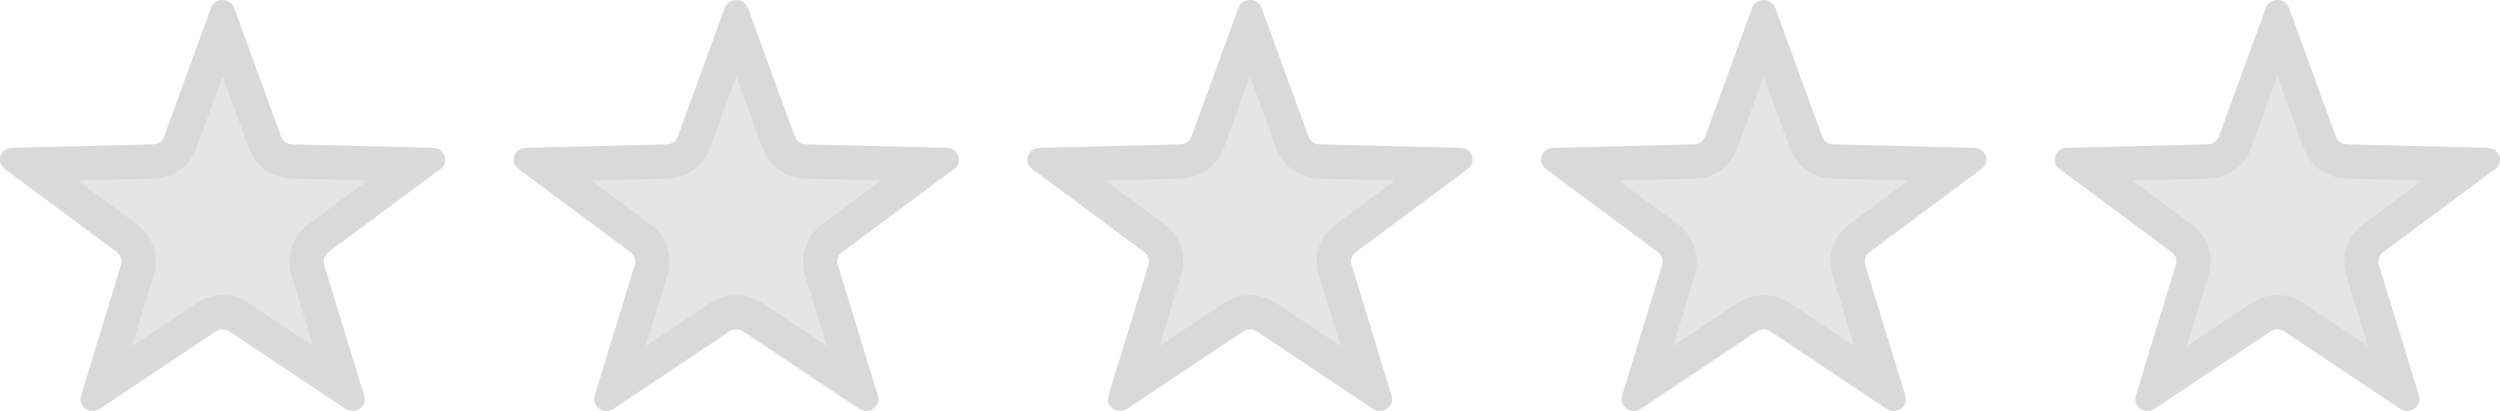 <?xml version="1.0" encoding="UTF-8" standalone="no"?><!DOCTYPE svg PUBLIC "-//W3C//DTD SVG 1.1//EN" "http://www.w3.org/Graphics/SVG/1.1/DTD/svg11.dtd"><svg width="100%" height="100%" viewBox="0 0 73 12" version="1.1" xmlns="http://www.w3.org/2000/svg" xmlns:xlink="http://www.w3.org/1999/xlink" xml:space="preserve" style="fill-rule:evenodd;clip-rule:evenodd;stroke-miterlimit:10;"><g><clipPath id="_clip1"><path d="M39.5,-20.5l54,0l0,53l-54,0l0,-53Zm27,21c-0.053,0 -0.11,-0.039 -0.132,-0.097l1.37,3.754c0.121,0.334 0.431,0.551 0.787,0.558l4.113,0.102c-0.052,-0.001 -0.11,-0.042 -0.13,-0.102c-0.022,-0.065 0.003,-0.145 0.054,-0.183l-3.272,2.429c-0.288,0.215 -0.409,0.574 -0.305,0.917l1.173,3.826c-0.021,-0.067 0.007,-0.145 0.059,-0.181c0.043,-0.03 0.106,-0.031 0.149,-0.002l-3.385,-2.257c-0.293,-0.195 -0.669,-0.195 -0.961,-0.001l-3.387,2.259c0.044,-0.03 0.107,-0.029 0.149,0c0.053,0.037 0.081,0.115 0.06,0.182l1.172,-3.826c0.105,-0.343 -0.016,-0.702 -0.303,-0.916l-3.273,-2.43c0.051,0.038 0.076,0.118 0.054,0.184c-0.02,0.059 -0.078,0.1 -0.13,0.101l4.115,-0.102c0.354,-0.007 0.664,-0.224 0.785,-0.558l1.37,-3.755c-0.022,0.059 -0.079,0.098 -0.132,0.098Zm0,-1c-0.362,0 -0.682,0.219 -0.807,0.558l-1.37,3.756c0.021,-0.057 0.078,-0.097 0.131,-0.098l-4.117,0.102c-0.362,0.009 -0.676,0.234 -0.792,0.576c-0.119,0.348 0.001,0.721 0.297,0.941l3.272,2.429c-0.05,-0.037 -0.075,-0.114 -0.056,-0.178l-1.172,3.825c-0.108,0.353 0.024,0.723 0.327,0.933c0.295,0.204 0.677,0.208 0.975,0.01l3.386,-2.258c-0.044,0.029 -0.104,0.029 -0.147,0l3.385,2.258c0.298,0.198 0.68,0.194 0.974,-0.009c0.304,-0.211 0.436,-0.581 0.328,-0.933l-1.172,-3.826c0.019,0.064 -0.006,0.141 -0.055,0.178l3.271,-2.429c0.296,-0.22 0.416,-0.593 0.297,-0.942c-0.116,-0.341 -0.43,-0.566 -0.792,-0.575l-4.115,-0.102c0.051,0.001 0.108,0.041 0.129,0.098l-1.37,-3.755c-0.124,-0.34 -0.445,-0.559 -0.807,-0.559Z"/></clipPath><g clip-path="url(#_clip1)"><clipPath id="_clip2"><path d="M66.5,0c0.155,0 0.286,0.09 0.338,0.23l1.369,3.756c0.051,0.138 0.177,0.226 0.328,0.229l4.116,0.103c0.154,0.003 0.282,0.095 0.33,0.237c0.049,0.141 0.002,0.287 -0.121,0.379l-3.272,2.429c-0.119,0.089 -0.167,0.23 -0.124,0.369l1.172,3.826c0.044,0.143 -0.008,0.289 -0.134,0.376c-0.126,0.087 -0.286,0.088 -0.413,0.004l-3.385,-2.258c-0.125,-0.083 -0.283,-0.083 -0.408,0l-3.385,2.258c-0.127,0.084 -0.287,0.083 -0.413,-0.004c-0.126,-0.087 -0.178,-0.233 -0.134,-0.376l1.172,-3.826c0.043,-0.139 -0.005,-0.28 -0.124,-0.369l-3.272,-2.429c-0.123,-0.092 -0.17,-0.238 -0.121,-0.379c0.048,-0.142 0.176,-0.234 0.33,-0.237l4.116,-0.103c0.151,-0.003 0.277,-0.091 0.328,-0.229l1.369,-3.756c0.052,-0.14 0.183,-0.23 0.338,-0.23Z"/></clipPath><g clip-path="url(#_clip2)"><path d="M66.5,0c0.155,0 0.286,0.09 0.338,0.23l1.369,3.756c0.051,0.138 0.177,0.226 0.328,0.229l4.116,0.103c0.154,0.003 0.282,0.095 0.33,0.237c0.049,0.141 0.002,0.287 -0.121,0.379l-3.272,2.429c-0.119,0.089 -0.167,0.23 -0.124,0.369l1.172,3.826c0.044,0.143 -0.008,0.289 -0.134,0.376c-0.126,0.087 -0.286,0.088 -0.413,0.004l-3.385,-2.258c-0.125,-0.083 -0.283,-0.083 -0.408,0l-3.385,2.258c-0.127,0.084 -0.287,0.083 -0.413,-0.004c-0.126,-0.087 -0.178,-0.233 -0.134,-0.376l1.172,-3.826c0.043,-0.139 -0.005,-0.28 -0.124,-0.369l-3.272,-2.429c-0.123,-0.092 -0.17,-0.238 -0.121,-0.379c0.048,-0.142 0.176,-0.234 0.33,-0.237l4.116,-0.103c0.151,-0.003 0.277,-0.091 0.328,-0.229l1.369,-3.756c0.052,-0.14 0.183,-0.23 0.338,-0.23Z" style="fill:#e5e5e5;fill-rule:nonzero;"/></g></g></g><clipPath id="_clip3"><path d="M66.5,0c0.155,0 0.286,0.09 0.338,0.23l1.369,3.756c0.051,0.138 0.177,0.226 0.328,0.229l4.116,0.103c0.154,0.003 0.282,0.095 0.33,0.237c0.049,0.141 0.002,0.287 -0.121,0.379l-3.272,2.429c-0.119,0.089 -0.167,0.23 -0.124,0.369l1.172,3.826c0.044,0.143 -0.008,0.289 -0.134,0.376c-0.126,0.087 -0.286,0.088 -0.413,0.004l-3.385,-2.258c-0.125,-0.083 -0.283,-0.083 -0.408,0l-3.385,2.258c-0.127,0.084 -0.287,0.083 -0.413,-0.004c-0.126,-0.087 -0.178,-0.233 -0.134,-0.376l1.172,-3.826c0.043,-0.139 -0.005,-0.28 -0.124,-0.369l-3.272,-2.429c-0.123,-0.092 -0.17,-0.238 -0.121,-0.379c0.048,-0.142 0.176,-0.234 0.33,-0.237l4.116,-0.103c0.151,-0.003 0.277,-0.091 0.328,-0.229l1.369,-3.756c0.052,-0.14 0.183,-0.23 0.338,-0.23Z"/></clipPath><g clip-path="url(#_clip3)"><path d="M66.5,0c0.155,0 0.286,0.09 0.338,0.23l1.369,3.756c0.051,0.138 0.177,0.226 0.328,0.229l4.116,0.103c0.154,0.003 0.282,0.095 0.33,0.237c0.049,0.141 0.002,0.287 -0.121,0.379l-3.272,2.429c-0.119,0.089 -0.167,0.23 -0.124,0.369l1.172,3.826c0.044,0.143 -0.008,0.289 -0.134,0.376c-0.126,0.087 -0.286,0.088 -0.413,0.004l-3.385,-2.258c-0.125,-0.083 -0.283,-0.083 -0.408,0l-3.385,2.258c-0.127,0.084 -0.287,0.083 -0.413,-0.004c-0.126,-0.087 -0.178,-0.233 -0.134,-0.376l1.172,-3.826c0.043,-0.139 -0.005,-0.28 -0.124,-0.369l-3.272,-2.429c-0.123,-0.092 -0.17,-0.238 -0.121,-0.379c0.048,-0.142 0.176,-0.234 0.33,-0.237l4.116,-0.103c0.151,-0.003 0.277,-0.091 0.328,-0.229l1.369,-3.756c0.052,-0.14 0.183,-0.23 0.338,-0.23Z" style="fill:none;stroke:#d9d9d9;stroke-width:2px;"/></g><g><clipPath id="_clip4"><path d="M24.5,-20.5l54,0l0,53l-54,0l0,-53Zm27,21c-0.053,0 -0.11,-0.039 -0.132,-0.097l1.37,3.754c0.121,0.334 0.431,0.551 0.787,0.558l4.113,0.102c-0.052,-0.001 -0.11,-0.042 -0.13,-0.102c-0.022,-0.065 0.003,-0.145 0.054,-0.183l-3.272,2.429c-0.288,0.215 -0.409,0.574 -0.305,0.917l1.173,3.826c-0.021,-0.067 0.007,-0.145 0.059,-0.181c0.043,-0.03 0.106,-0.031 0.149,-0.002l-3.385,-2.257c-0.293,-0.195 -0.669,-0.195 -0.961,-0.001l-3.387,2.259c0.044,-0.03 0.107,-0.029 0.149,0c0.053,0.037 0.081,0.115 0.06,0.182l1.172,-3.826c0.105,-0.343 -0.016,-0.702 -0.303,-0.916l-3.273,-2.43c0.051,0.038 0.076,0.118 0.054,0.184c-0.02,0.059 -0.078,0.1 -0.13,0.101l4.115,-0.102c0.354,-0.007 0.664,-0.224 0.785,-0.558l1.37,-3.755c-0.022,0.059 -0.079,0.098 -0.132,0.098Zm0,-1c-0.362,0 -0.683,0.219 -0.807,0.558l-1.37,3.756c0.021,-0.057 0.078,-0.097 0.131,-0.098l-4.117,0.102c-0.362,0.009 -0.676,0.234 -0.792,0.576c-0.119,0.348 0.001,0.721 0.297,0.941l3.272,2.429c-0.05,-0.037 -0.075,-0.114 -0.056,-0.178l-1.172,3.825c-0.108,0.353 0.024,0.723 0.327,0.933c0.295,0.204 0.677,0.208 0.975,0.01l3.386,-2.258c-0.044,0.029 -0.104,0.029 -0.147,0l3.385,2.258c0.298,0.198 0.68,0.194 0.974,-0.009c0.304,-0.211 0.436,-0.581 0.328,-0.933l-1.172,-3.826c0.019,0.064 -0.006,0.141 -0.055,0.178l3.271,-2.429c0.296,-0.22 0.416,-0.593 0.297,-0.942c-0.116,-0.341 -0.43,-0.566 -0.792,-0.575l-4.115,-0.102c0.051,0.001 0.108,0.041 0.129,0.098l-1.37,-3.755c-0.124,-0.34 -0.445,-0.559 -0.807,-0.559Z"/></clipPath><g clip-path="url(#_clip4)"><clipPath id="_clip5"><path d="M51.5,0c0.155,0 0.286,0.09 0.338,0.23l1.369,3.756c0.051,0.138 0.177,0.226 0.328,0.229l4.116,0.103c0.154,0.003 0.282,0.095 0.33,0.237c0.049,0.141 0.002,0.287 -0.121,0.379l-3.272,2.429c-0.119,0.089 -0.167,0.23 -0.124,0.369l1.172,3.826c0.044,0.143 -0.008,0.289 -0.134,0.376c-0.126,0.087 -0.286,0.088 -0.413,0.004l-3.385,-2.258c-0.125,-0.083 -0.283,-0.083 -0.408,0l-3.385,2.258c-0.127,0.084 -0.287,0.083 -0.413,-0.004c-0.126,-0.087 -0.178,-0.233 -0.134,-0.376l1.172,-3.826c0.043,-0.139 -0.005,-0.28 -0.124,-0.369l-3.272,-2.429c-0.123,-0.092 -0.17,-0.238 -0.121,-0.379c0.048,-0.142 0.176,-0.234 0.33,-0.237l4.116,-0.103c0.151,-0.003 0.277,-0.091 0.328,-0.229l1.369,-3.756c0.052,-0.14 0.183,-0.23 0.338,-0.23Z"/></clipPath><g clip-path="url(#_clip5)"><path d="M51.5,0c0.155,0 0.286,0.09 0.338,0.23l1.369,3.756c0.051,0.138 0.177,0.226 0.328,0.229l4.116,0.103c0.154,0.003 0.282,0.095 0.33,0.237c0.049,0.141 0.002,0.287 -0.121,0.379l-3.272,2.429c-0.119,0.089 -0.167,0.23 -0.124,0.369l1.172,3.826c0.044,0.143 -0.008,0.289 -0.134,0.376c-0.126,0.087 -0.286,0.088 -0.413,0.004l-3.385,-2.258c-0.125,-0.083 -0.283,-0.083 -0.408,0l-3.385,2.258c-0.127,0.084 -0.287,0.083 -0.413,-0.004c-0.126,-0.087 -0.178,-0.233 -0.134,-0.376l1.172,-3.826c0.043,-0.139 -0.005,-0.28 -0.124,-0.369l-3.272,-2.429c-0.123,-0.092 -0.17,-0.238 -0.121,-0.379c0.048,-0.142 0.176,-0.234 0.33,-0.237l4.116,-0.103c0.151,-0.003 0.277,-0.091 0.328,-0.229l1.369,-3.756c0.052,-0.14 0.183,-0.23 0.338,-0.23Z" style="fill:#e5e5e5;fill-rule:nonzero;"/></g></g></g><clipPath id="_clip6"><path d="M51.5,0c0.155,0 0.286,0.09 0.338,0.23l1.369,3.756c0.051,0.138 0.177,0.226 0.328,0.229l4.116,0.103c0.154,0.003 0.282,0.095 0.33,0.237c0.049,0.141 0.002,0.287 -0.121,0.379l-3.272,2.429c-0.119,0.089 -0.167,0.23 -0.124,0.369l1.172,3.826c0.044,0.143 -0.008,0.289 -0.134,0.376c-0.126,0.087 -0.286,0.088 -0.413,0.004l-3.385,-2.258c-0.125,-0.083 -0.283,-0.083 -0.408,0l-3.385,2.258c-0.127,0.084 -0.287,0.083 -0.413,-0.004c-0.126,-0.087 -0.178,-0.233 -0.134,-0.376l1.172,-3.826c0.043,-0.139 -0.005,-0.28 -0.124,-0.369l-3.272,-2.429c-0.123,-0.092 -0.17,-0.238 -0.121,-0.379c0.048,-0.142 0.176,-0.234 0.33,-0.237l4.116,-0.103c0.151,-0.003 0.277,-0.091 0.328,-0.229l1.369,-3.756c0.052,-0.14 0.183,-0.23 0.338,-0.23Z"/></clipPath><g clip-path="url(#_clip6)"><path d="M51.5,0c0.155,0 0.286,0.09 0.338,0.23l1.369,3.756c0.051,0.138 0.177,0.226 0.328,0.229l4.116,0.103c0.154,0.003 0.282,0.095 0.33,0.237c0.049,0.141 0.002,0.287 -0.121,0.379l-3.272,2.429c-0.119,0.089 -0.167,0.23 -0.124,0.369l1.172,3.826c0.044,0.143 -0.008,0.289 -0.134,0.376c-0.126,0.087 -0.286,0.088 -0.413,0.004l-3.385,-2.258c-0.125,-0.083 -0.283,-0.083 -0.408,0l-3.385,2.258c-0.127,0.084 -0.287,0.083 -0.413,-0.004c-0.126,-0.087 -0.178,-0.233 -0.134,-0.376l1.172,-3.826c0.043,-0.139 -0.005,-0.28 -0.124,-0.369l-3.272,-2.429c-0.123,-0.092 -0.17,-0.238 -0.121,-0.379c0.048,-0.142 0.176,-0.234 0.33,-0.237l4.116,-0.103c0.151,-0.003 0.277,-0.091 0.328,-0.229l1.369,-3.756c0.052,-0.14 0.183,-0.23 0.338,-0.23Z" style="fill:none;stroke:#d9d9d9;stroke-width:2px;"/></g><g><clipPath id="_clip7"><path d="M9.5,-20.5l54,0l0,53l-54,0l0,-53Zm27,21c-0.053,0 -0.11,-0.039 -0.132,-0.097l1.37,3.754c0.121,0.334 0.431,0.551 0.787,0.558l4.113,0.102c-0.052,-0.001 -0.11,-0.042 -0.13,-0.102c-0.022,-0.065 0.003,-0.145 0.054,-0.183l-3.272,2.429c-0.288,0.215 -0.409,0.574 -0.305,0.917l1.173,3.826c-0.021,-0.067 0.007,-0.145 0.059,-0.181c0.043,-0.03 0.106,-0.031 0.149,-0.002l-3.385,-2.257c-0.293,-0.195 -0.669,-0.195 -0.961,-0.001l-3.387,2.259c0.044,-0.03 0.107,-0.029 0.149,0c0.053,0.037 0.081,0.115 0.06,0.182l1.172,-3.826c0.105,-0.343 -0.016,-0.702 -0.303,-0.916l-3.273,-2.43c0.051,0.038 0.076,0.118 0.054,0.184c-0.02,0.059 -0.078,0.1 -0.13,0.101l4.115,-0.102c0.354,-0.007 0.664,-0.224 0.785,-0.558l1.37,-3.755c-0.022,0.059 -0.079,0.098 -0.132,0.098Zm0,-1c-0.362,0 -0.683,0.219 -0.807,0.558l-1.37,3.756c0.021,-0.057 0.078,-0.097 0.131,-0.098l-4.117,0.102c-0.362,0.009 -0.676,0.234 -0.792,0.576c-0.119,0.348 0.001,0.721 0.297,0.941l3.272,2.429c-0.05,-0.037 -0.075,-0.114 -0.056,-0.178l-1.172,3.825c-0.108,0.353 0.024,0.723 0.327,0.933c0.295,0.204 0.677,0.208 0.975,0.01l3.386,-2.258c-0.044,0.029 -0.104,0.029 -0.147,0l3.385,2.258c0.298,0.198 0.68,0.194 0.974,-0.009c0.304,-0.211 0.436,-0.581 0.328,-0.933l-1.172,-3.826c0.019,0.064 -0.006,0.141 -0.055,0.178l3.271,-2.429c0.296,-0.22 0.416,-0.593 0.297,-0.942c-0.116,-0.341 -0.43,-0.566 -0.792,-0.575l-4.115,-0.102c0.051,0.001 0.108,0.041 0.129,0.098l-1.37,-3.755c-0.124,-0.34 -0.445,-0.559 -0.807,-0.559Z"/></clipPath><g clip-path="url(#_clip7)"><clipPath id="_clip8"><path d="M36.5,0c0.155,0 0.286,0.09 0.338,0.23l1.369,3.756c0.051,0.138 0.177,0.226 0.328,0.229l4.116,0.103c0.154,0.003 0.282,0.095 0.33,0.237c0.049,0.141 0.002,0.287 -0.121,0.379l-3.272,2.429c-0.119,0.089 -0.167,0.23 -0.124,0.369l1.172,3.826c0.044,0.143 -0.008,0.289 -0.134,0.376c-0.126,0.087 -0.286,0.088 -0.413,0.004l-3.385,-2.258c-0.125,-0.083 -0.283,-0.083 -0.408,0l-3.385,2.258c-0.127,0.084 -0.287,0.083 -0.413,-0.004c-0.126,-0.087 -0.178,-0.233 -0.134,-0.376l1.172,-3.826c0.043,-0.139 -0.005,-0.28 -0.124,-0.369l-3.272,-2.429c-0.123,-0.092 -0.17,-0.238 -0.121,-0.379c0.048,-0.142 0.176,-0.234 0.33,-0.237l4.116,-0.103c0.151,-0.003 0.277,-0.091 0.328,-0.229l1.369,-3.756c0.052,-0.14 0.183,-0.23 0.338,-0.23Z"/></clipPath><g clip-path="url(#_clip8)"><path d="M36.5,0c0.155,0 0.286,0.09 0.338,0.23l1.369,3.756c0.051,0.138 0.177,0.226 0.328,0.229l4.116,0.103c0.154,0.003 0.282,0.095 0.33,0.237c0.049,0.141 0.002,0.287 -0.121,0.379l-3.272,2.429c-0.119,0.089 -0.167,0.23 -0.124,0.369l1.172,3.826c0.044,0.143 -0.008,0.289 -0.134,0.376c-0.126,0.087 -0.286,0.088 -0.413,0.004l-3.385,-2.258c-0.125,-0.083 -0.283,-0.083 -0.408,0l-3.385,2.258c-0.127,0.084 -0.287,0.083 -0.413,-0.004c-0.126,-0.087 -0.178,-0.233 -0.134,-0.376l1.172,-3.826c0.043,-0.139 -0.005,-0.28 -0.124,-0.369l-3.272,-2.429c-0.123,-0.092 -0.17,-0.238 -0.121,-0.379c0.048,-0.142 0.176,-0.234 0.33,-0.237l4.116,-0.103c0.151,-0.003 0.277,-0.091 0.328,-0.229l1.369,-3.756c0.052,-0.14 0.183,-0.23 0.338,-0.23Z" style="fill:#e5e5e5;fill-rule:nonzero;"/></g></g></g><clipPath id="_clip9"><path d="M36.5,0c0.155,0 0.286,0.09 0.338,0.23l1.369,3.756c0.051,0.138 0.177,0.226 0.328,0.229l4.116,0.103c0.154,0.003 0.282,0.095 0.33,0.237c0.049,0.141 0.002,0.287 -0.121,0.379l-3.272,2.429c-0.119,0.089 -0.167,0.23 -0.124,0.369l1.172,3.826c0.044,0.143 -0.008,0.289 -0.134,0.376c-0.126,0.087 -0.286,0.088 -0.413,0.004l-3.385,-2.258c-0.125,-0.083 -0.283,-0.083 -0.408,0l-3.385,2.258c-0.127,0.084 -0.287,0.083 -0.413,-0.004c-0.126,-0.087 -0.178,-0.233 -0.134,-0.376l1.172,-3.826c0.043,-0.139 -0.005,-0.28 -0.124,-0.369l-3.272,-2.429c-0.123,-0.092 -0.17,-0.238 -0.121,-0.379c0.048,-0.142 0.176,-0.234 0.33,-0.237l4.116,-0.103c0.151,-0.003 0.277,-0.091 0.328,-0.229l1.369,-3.756c0.052,-0.14 0.183,-0.23 0.338,-0.23Z"/></clipPath><g clip-path="url(#_clip9)"><path d="M36.5,0c0.155,0 0.286,0.09 0.338,0.23l1.369,3.756c0.051,0.138 0.177,0.226 0.328,0.229l4.116,0.103c0.154,0.003 0.282,0.095 0.33,0.237c0.049,0.141 0.002,0.287 -0.121,0.379l-3.272,2.429c-0.119,0.089 -0.167,0.23 -0.124,0.369l1.172,3.826c0.044,0.143 -0.008,0.289 -0.134,0.376c-0.126,0.087 -0.286,0.088 -0.413,0.004l-3.385,-2.258c-0.125,-0.083 -0.283,-0.083 -0.408,0l-3.385,2.258c-0.127,0.084 -0.287,0.083 -0.413,-0.004c-0.126,-0.087 -0.178,-0.233 -0.134,-0.376l1.172,-3.826c0.043,-0.139 -0.005,-0.28 -0.124,-0.369l-3.272,-2.429c-0.123,-0.092 -0.17,-0.238 -0.121,-0.379c0.048,-0.142 0.176,-0.234 0.33,-0.237l4.116,-0.103c0.151,-0.003 0.277,-0.091 0.328,-0.229l1.369,-3.756c0.052,-0.14 0.183,-0.23 0.338,-0.23Z" style="fill:none;stroke:#d9d9d9;stroke-width:2px;"/></g><g><clipPath id="_clip10"><path d="M-5.5,-20.5l54,0l0,53l-54,0l0,-53Zm27,21c-0.053,0 -0.11,-0.039 -0.132,-0.097l1.37,3.754c0.121,0.334 0.431,0.551 0.787,0.558l4.113,0.102c-0.052,-0.001 -0.11,-0.042 -0.13,-0.102c-0.022,-0.065 0.003,-0.145 0.054,-0.183l-3.272,2.429c-0.288,0.215 -0.409,0.574 -0.305,0.917l1.173,3.826c-0.021,-0.067 0.007,-0.145 0.059,-0.181c0.043,-0.03 0.106,-0.031 0.149,-0.002l-3.385,-2.257c-0.293,-0.195 -0.669,-0.195 -0.961,-0.001l-3.387,2.259c0.044,-0.03 0.107,-0.029 0.149,0c0.053,0.037 0.081,0.115 0.06,0.182l1.172,-3.826c0.105,-0.343 -0.016,-0.702 -0.303,-0.916l-3.273,-2.43c0.051,0.038 0.076,0.118 0.054,0.184c-0.02,0.059 -0.078,0.1 -0.13,0.101l4.115,-0.102c0.354,-0.007 0.664,-0.224 0.785,-0.558l1.37,-3.755c-0.022,0.059 -0.079,0.098 -0.132,0.098Zm0,-1c-0.362,0 -0.683,0.219 -0.807,0.558l-1.37,3.756c0.021,-0.057 0.078,-0.097 0.131,-0.098l-4.117,0.102c-0.362,0.009 -0.676,0.234 -0.792,0.576c-0.119,0.348 0.001,0.721 0.297,0.941l3.272,2.429c-0.05,-0.037 -0.075,-0.114 -0.056,-0.178l-1.172,3.825c-0.108,0.353 0.024,0.723 0.327,0.933c0.295,0.204 0.677,0.208 0.975,0.01l3.386,-2.258c-0.044,0.029 -0.104,0.029 -0.147,0l3.385,2.258c0.298,0.198 0.68,0.194 0.974,-0.009c0.304,-0.211 0.436,-0.581 0.328,-0.933l-1.172,-3.826c0.019,0.064 -0.006,0.141 -0.055,0.178l3.271,-2.429c0.296,-0.22 0.416,-0.593 0.297,-0.942c-0.116,-0.341 -0.43,-0.566 -0.792,-0.575l-4.115,-0.102c0.051,0.001 0.108,0.041 0.129,0.098l-1.37,-3.755c-0.125,-0.34 -0.445,-0.559 -0.807,-0.559Z"/></clipPath><g clip-path="url(#_clip10)"><clipPath id="_clip11"><path d="M21.5,0c0.155,0 0.286,0.09 0.338,0.23l1.369,3.756c0.051,0.138 0.177,0.226 0.328,0.229l4.116,0.103c0.154,0.003 0.282,0.095 0.33,0.237c0.049,0.141 0.002,0.287 -0.121,0.379l-3.272,2.429c-0.119,0.089 -0.167,0.23 -0.124,0.369l1.172,3.826c0.044,0.143 -0.008,0.289 -0.134,0.376c-0.126,0.087 -0.286,0.088 -0.413,0.004l-3.385,-2.258c-0.125,-0.083 -0.283,-0.083 -0.408,0l-3.385,2.258c-0.127,0.084 -0.287,0.083 -0.413,-0.004c-0.126,-0.087 -0.178,-0.233 -0.134,-0.376l1.172,-3.826c0.043,-0.139 -0.005,-0.28 -0.124,-0.369l-3.272,-2.429c-0.123,-0.092 -0.17,-0.238 -0.121,-0.379c0.048,-0.142 0.176,-0.234 0.33,-0.237l4.116,-0.103c0.151,-0.003 0.277,-0.091 0.328,-0.229l1.369,-3.756c0.052,-0.14 0.183,-0.23 0.338,-0.23Z"/></clipPath><g clip-path="url(#_clip11)"><path d="M21.5,0c0.155,0 0.286,0.09 0.338,0.23l1.369,3.756c0.051,0.138 0.177,0.226 0.328,0.229l4.116,0.103c0.154,0.003 0.282,0.095 0.33,0.237c0.049,0.141 0.002,0.287 -0.121,0.379l-3.272,2.429c-0.119,0.089 -0.167,0.23 -0.124,0.369l1.172,3.826c0.044,0.143 -0.008,0.289 -0.134,0.376c-0.126,0.087 -0.286,0.088 -0.413,0.004l-3.385,-2.258c-0.125,-0.083 -0.283,-0.083 -0.408,0l-3.385,2.258c-0.127,0.084 -0.287,0.083 -0.413,-0.004c-0.126,-0.087 -0.178,-0.233 -0.134,-0.376l1.172,-3.826c0.043,-0.139 -0.005,-0.28 -0.124,-0.369l-3.272,-2.429c-0.123,-0.092 -0.17,-0.238 -0.121,-0.379c0.048,-0.142 0.176,-0.234 0.33,-0.237l4.116,-0.103c0.151,-0.003 0.277,-0.091 0.328,-0.229l1.369,-3.756c0.052,-0.14 0.183,-0.23 0.338,-0.23Z" style="fill:#e5e5e5;fill-rule:nonzero;"/></g></g></g><clipPath id="_clip12"><path d="M21.5,0c0.155,0 0.286,0.09 0.338,0.23l1.369,3.756c0.051,0.138 0.177,0.226 0.328,0.229l4.116,0.103c0.154,0.003 0.282,0.095 0.33,0.237c0.049,0.141 0.002,0.287 -0.121,0.379l-3.272,2.429c-0.119,0.089 -0.167,0.23 -0.124,0.369l1.172,3.826c0.044,0.143 -0.008,0.289 -0.134,0.376c-0.126,0.087 -0.286,0.088 -0.413,0.004l-3.385,-2.258c-0.125,-0.083 -0.283,-0.083 -0.408,0l-3.385,2.258c-0.127,0.084 -0.287,0.083 -0.413,-0.004c-0.126,-0.087 -0.178,-0.233 -0.134,-0.376l1.172,-3.826c0.043,-0.139 -0.005,-0.28 -0.124,-0.369l-3.272,-2.429c-0.123,-0.092 -0.17,-0.238 -0.121,-0.379c0.048,-0.142 0.176,-0.234 0.33,-0.237l4.116,-0.103c0.151,-0.003 0.277,-0.091 0.328,-0.229l1.369,-3.756c0.052,-0.14 0.183,-0.23 0.338,-0.23Z"/></clipPath><g clip-path="url(#_clip12)"><path d="M21.5,0c0.155,0 0.286,0.09 0.338,0.23l1.369,3.756c0.051,0.138 0.177,0.226 0.328,0.229l4.116,0.103c0.154,0.003 0.282,0.095 0.33,0.237c0.049,0.141 0.002,0.287 -0.121,0.379l-3.272,2.429c-0.119,0.089 -0.167,0.23 -0.124,0.369l1.172,3.826c0.044,0.143 -0.008,0.289 -0.134,0.376c-0.126,0.087 -0.286,0.088 -0.413,0.004l-3.385,-2.258c-0.125,-0.083 -0.283,-0.083 -0.408,0l-3.385,2.258c-0.127,0.084 -0.287,0.083 -0.413,-0.004c-0.126,-0.087 -0.178,-0.233 -0.134,-0.376l1.172,-3.826c0.043,-0.139 -0.005,-0.28 -0.124,-0.369l-3.272,-2.429c-0.123,-0.092 -0.17,-0.238 -0.121,-0.379c0.048,-0.142 0.176,-0.234 0.33,-0.237l4.116,-0.103c0.151,-0.003 0.277,-0.091 0.328,-0.229l1.369,-3.756c0.052,-0.14 0.183,-0.23 0.338,-0.23Z" style="fill:none;stroke:#d9d9d9;stroke-width:2px;"/></g><g><clipPath id="_clip13"><path d="M-20.5,-20.5l54,0l0,53l-54,0l0,-53Zm27,21c-0.053,0 -0.11,-0.039 -0.132,-0.097l1.37,3.754c0.121,0.334 0.431,0.551 0.787,0.558l4.113,0.102c-0.052,-0.001 -0.11,-0.042 -0.13,-0.102c-0.022,-0.065 0.003,-0.145 0.054,-0.183l-3.272,2.429c-0.288,0.215 -0.409,0.574 -0.305,0.917l1.173,3.826c-0.021,-0.067 0.007,-0.145 0.059,-0.181c0.043,-0.03 0.106,-0.031 0.149,-0.002l-3.385,-2.257c-0.293,-0.195 -0.669,-0.195 -0.961,-0.001l-3.387,2.259c0.044,-0.03 0.107,-0.029 0.149,0c0.053,0.037 0.081,0.115 0.06,0.182l1.172,-3.826c0.105,-0.343 -0.016,-0.702 -0.303,-0.916l-3.273,-2.43c0.051,0.038 0.076,0.118 0.054,0.184c-0.02,0.059 -0.078,0.1 -0.13,0.101l4.115,-0.102c0.354,-0.007 0.664,-0.224 0.785,-0.558l1.37,-3.755c-0.022,0.059 -0.079,0.098 -0.132,0.098Zm0,-1c-0.362,0 -0.682,0.219 -0.807,0.558l-1.37,3.756c0.021,-0.057 0.078,-0.097 0.131,-0.098l-4.117,0.102c-0.362,0.009 -0.676,0.234 -0.792,0.576c-0.119,0.348 0.001,0.721 0.297,0.941l3.272,2.429c-0.05,-0.037 -0.075,-0.114 -0.056,-0.178l-1.172,3.825c-0.108,0.353 0.024,0.723 0.327,0.933c0.295,0.204 0.677,0.208 0.975,0.01l3.386,-2.258c-0.044,0.029 -0.104,0.029 -0.147,0l3.385,2.258c0.298,0.198 0.68,0.194 0.974,-0.009c0.304,-0.211 0.436,-0.581 0.328,-0.933l-1.172,-3.826c0.019,0.064 -0.006,0.141 -0.055,0.178l3.271,-2.429c0.296,-0.22 0.416,-0.593 0.297,-0.942c-0.116,-0.341 -0.43,-0.566 -0.792,-0.575l-4.115,-0.102c0.051,0.001 0.108,0.041 0.129,0.098l-1.37,-3.755c-0.125,-0.34 -0.445,-0.559 -0.807,-0.559Z"/></clipPath><g clip-path="url(#_clip13)"><clipPath id="_clip14"><path d="M6.5,0c0.155,0 0.286,0.09 0.338,0.23l1.369,3.756c0.051,0.138 0.177,0.226 0.328,0.229l4.116,0.103c0.154,0.003 0.282,0.095 0.33,0.237c0.049,0.141 0.002,0.287 -0.121,0.379l-3.272,2.429c-0.119,0.089 -0.167,0.23 -0.124,0.369l1.172,3.826c0.044,0.143 -0.008,0.289 -0.134,0.376c-0.126,0.087 -0.286,0.088 -0.413,0.004l-3.385,-2.258c-0.125,-0.083 -0.283,-0.083 -0.408,0l-3.385,2.258c-0.127,0.084 -0.287,0.083 -0.413,-0.004c-0.126,-0.087 -0.178,-0.233 -0.134,-0.376l1.172,-3.826c0.043,-0.139 -0.005,-0.28 -0.124,-0.369l-3.272,-2.429c-0.123,-0.092 -0.17,-0.238 -0.121,-0.379c0.048,-0.142 0.176,-0.234 0.33,-0.237l4.116,-0.103c0.151,-0.003 0.277,-0.091 0.328,-0.229l1.369,-3.756c0.052,-0.14 0.183,-0.23 0.338,-0.23Z"/></clipPath><g clip-path="url(#_clip14)"><path d="M6.5,0c0.155,0 0.286,0.09 0.338,0.23l1.369,3.756c0.051,0.138 0.177,0.226 0.328,0.229l4.116,0.103c0.154,0.003 0.282,0.095 0.33,0.237c0.049,0.141 0.002,0.287 -0.121,0.379l-3.272,2.429c-0.119,0.089 -0.167,0.23 -0.124,0.369l1.172,3.826c0.044,0.143 -0.008,0.289 -0.134,0.376c-0.126,0.087 -0.286,0.088 -0.413,0.004l-3.385,-2.258c-0.125,-0.083 -0.283,-0.083 -0.408,0l-3.385,2.258c-0.127,0.084 -0.287,0.083 -0.413,-0.004c-0.126,-0.087 -0.178,-0.233 -0.134,-0.376l1.172,-3.826c0.043,-0.139 -0.005,-0.28 -0.124,-0.369l-3.272,-2.429c-0.123,-0.092 -0.17,-0.238 -0.121,-0.379c0.048,-0.142 0.176,-0.234 0.33,-0.237l4.116,-0.103c0.151,-0.003 0.277,-0.091 0.328,-0.229l1.369,-3.756c0.052,-0.14 0.183,-0.23 0.338,-0.23Z" style="fill:#e5e5e5;fill-rule:nonzero;"/></g></g></g><clipPath id="_clip15"><path d="M6.5,0c0.155,0 0.286,0.09 0.338,0.23l1.369,3.756c0.051,0.138 0.177,0.226 0.328,0.229l4.116,0.103c0.154,0.003 0.282,0.095 0.33,0.237c0.049,0.141 0.002,0.287 -0.121,0.379l-3.272,2.429c-0.119,0.089 -0.167,0.23 -0.124,0.369l1.172,3.826c0.044,0.143 -0.008,0.289 -0.134,0.376c-0.126,0.087 -0.286,0.088 -0.413,0.004l-3.385,-2.258c-0.125,-0.083 -0.283,-0.083 -0.408,0l-3.385,2.258c-0.127,0.084 -0.287,0.083 -0.413,-0.004c-0.126,-0.087 -0.178,-0.233 -0.134,-0.376l1.172,-3.826c0.043,-0.139 -0.005,-0.28 -0.124,-0.369l-3.272,-2.429c-0.123,-0.092 -0.17,-0.238 -0.121,-0.379c0.048,-0.142 0.176,-0.234 0.33,-0.237l4.116,-0.103c0.151,-0.003 0.277,-0.091 0.328,-0.229l1.369,-3.756c0.052,-0.14 0.183,-0.23 0.338,-0.23Z"/></clipPath><g clip-path="url(#_clip15)"><path d="M6.5,0c0.155,0 0.286,0.09 0.338,0.23l1.369,3.756c0.051,0.138 0.177,0.226 0.328,0.229l4.116,0.103c0.154,0.003 0.282,0.095 0.33,0.237c0.049,0.141 0.002,0.287 -0.121,0.379l-3.272,2.429c-0.119,0.089 -0.167,0.23 -0.124,0.369l1.172,3.826c0.044,0.143 -0.008,0.289 -0.134,0.376c-0.126,0.087 -0.286,0.088 -0.413,0.004l-3.385,-2.258c-0.125,-0.083 -0.283,-0.083 -0.408,0l-3.385,2.258c-0.127,0.084 -0.287,0.083 -0.413,-0.004c-0.126,-0.087 -0.178,-0.233 -0.134,-0.376l1.172,-3.826c0.043,-0.139 -0.005,-0.28 -0.124,-0.369l-3.272,-2.429c-0.123,-0.092 -0.17,-0.238 -0.121,-0.379c0.048,-0.142 0.176,-0.234 0.33,-0.237l4.116,-0.103c0.151,-0.003 0.277,-0.091 0.328,-0.229l1.369,-3.756c0.052,-0.14 0.183,-0.23 0.338,-0.23Z" style="fill:none;stroke:#d9d9d9;stroke-width:2px;"/></g></svg>